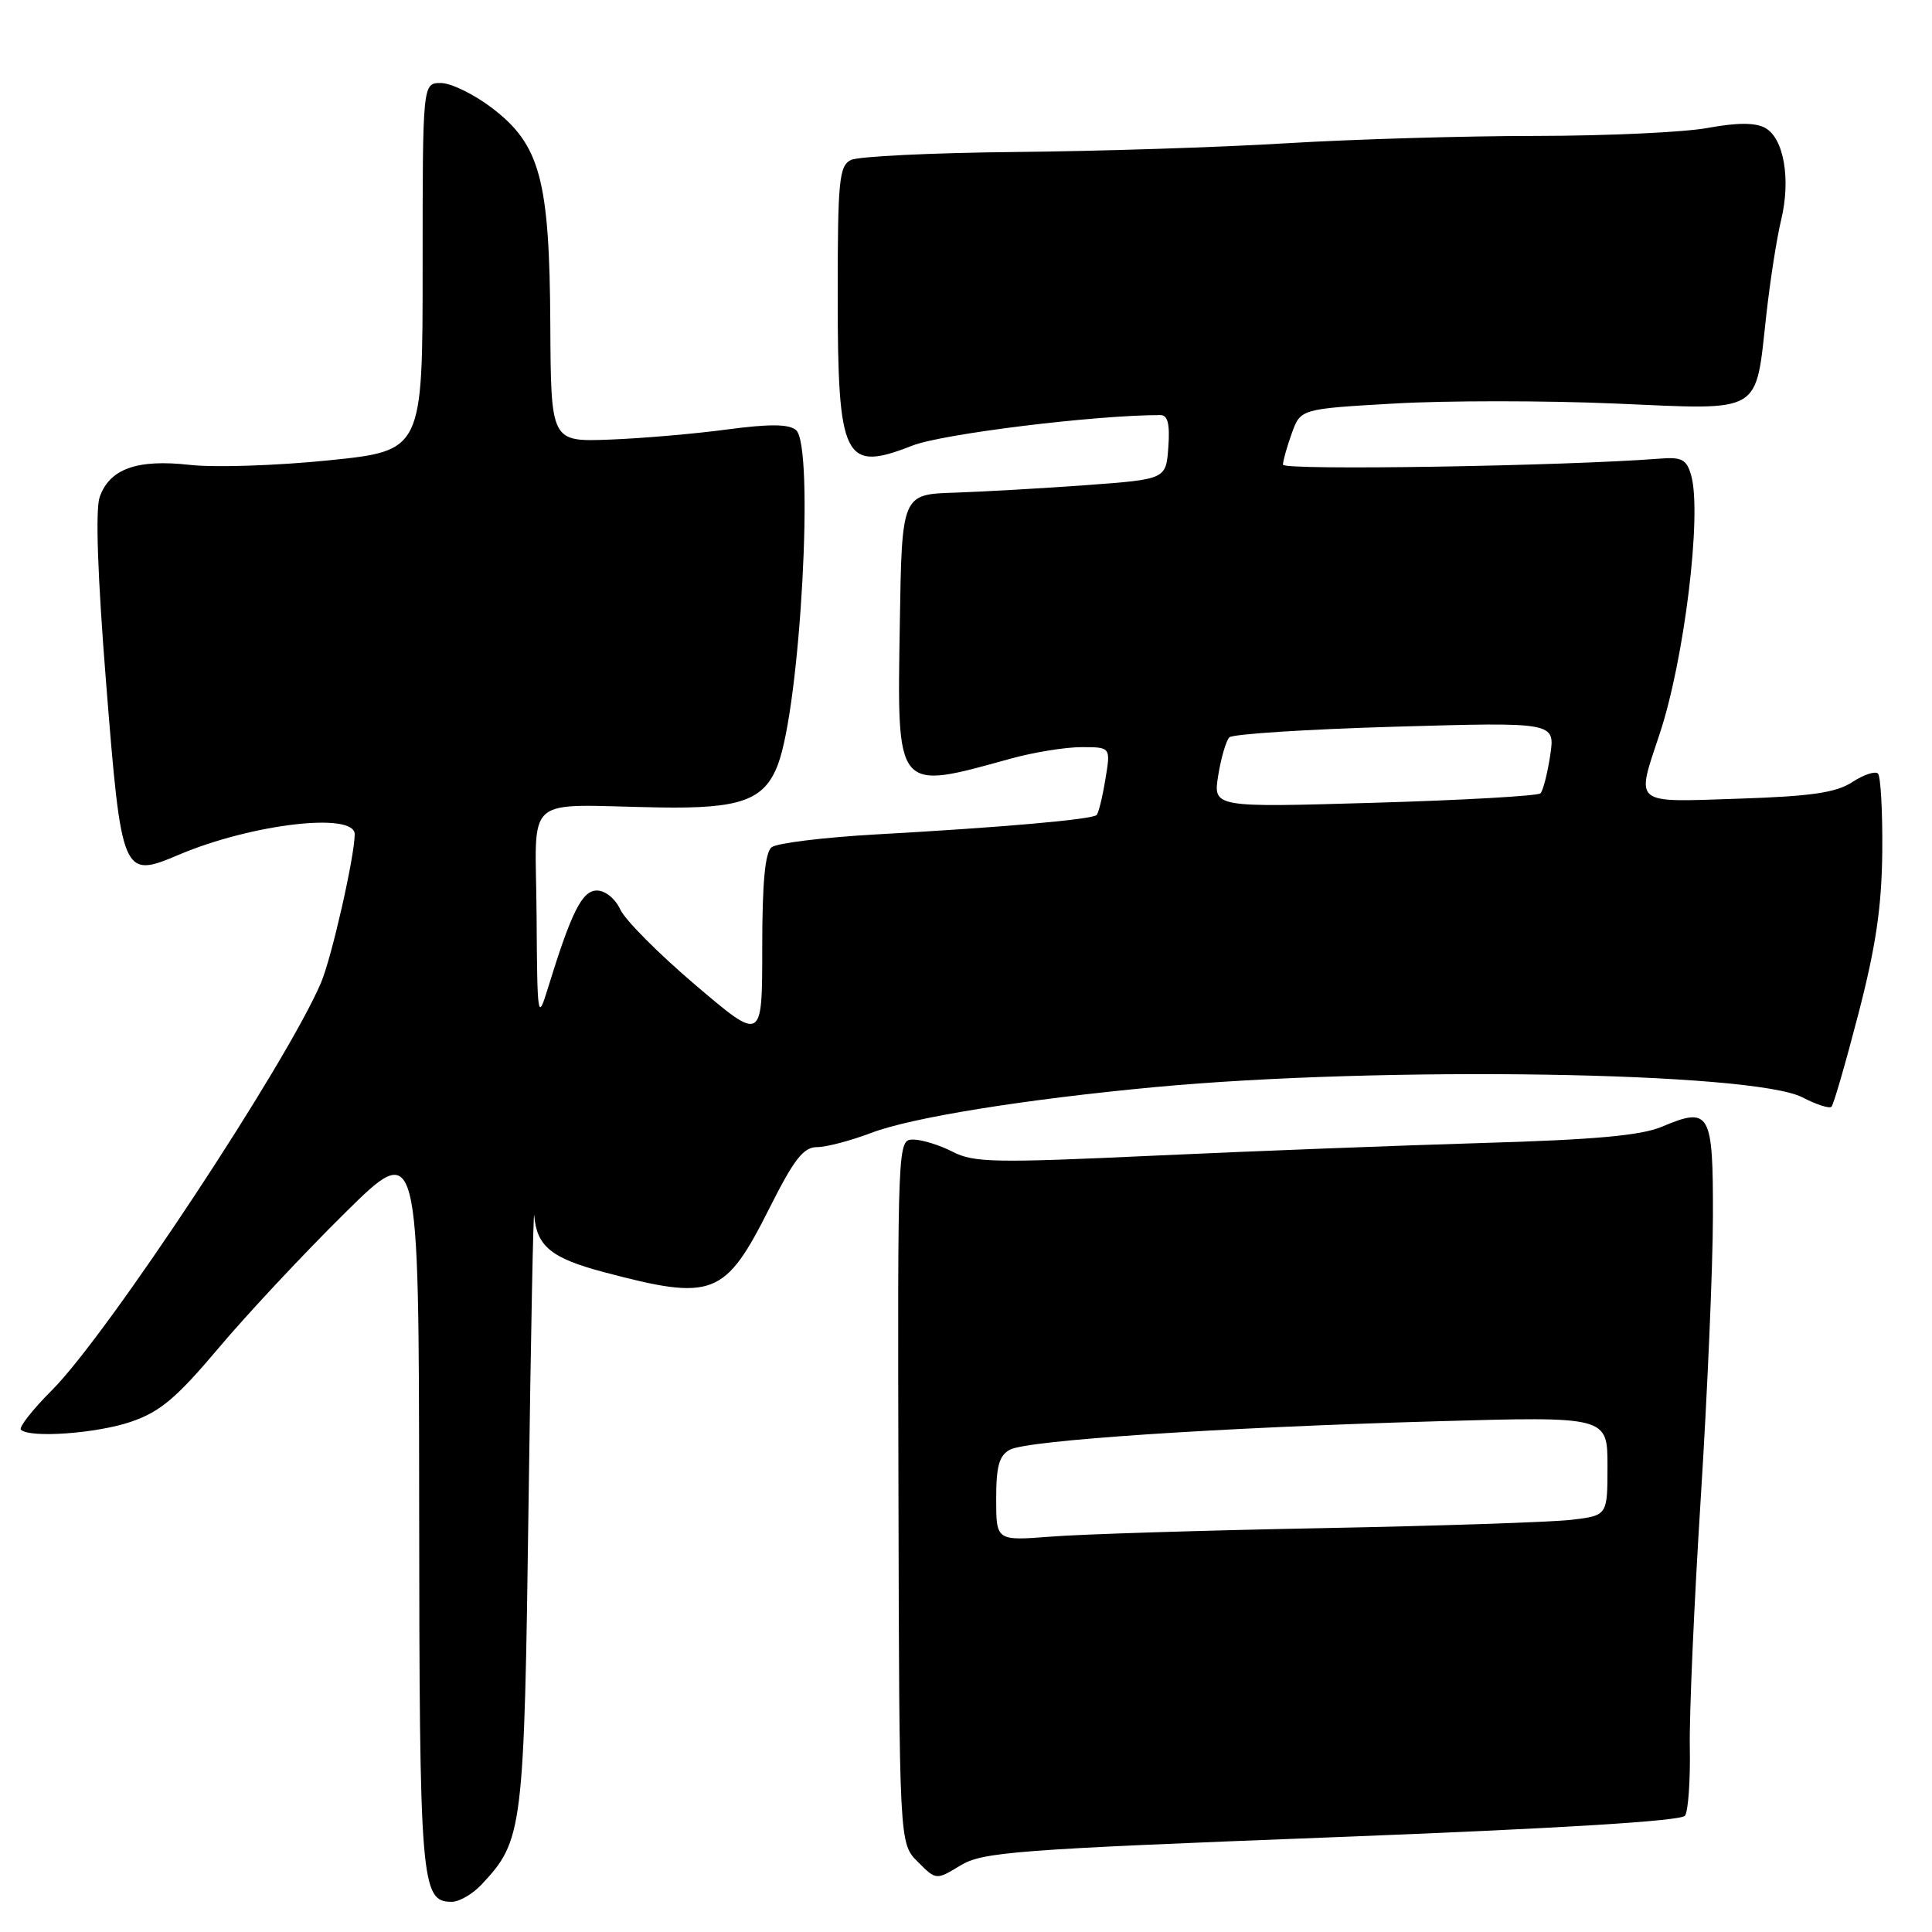 <?xml version="1.0" encoding="UTF-8" standalone="no"?>
<!DOCTYPE svg PUBLIC "-//W3C//DTD SVG 1.1//EN" "http://www.w3.org/Graphics/SVG/1.1/DTD/svg11.dtd" >
<svg xmlns="http://www.w3.org/2000/svg" xmlns:xlink="http://www.w3.org/1999/xlink" version="1.1" viewBox="0 0 256 256">
 <g >
 <path fill="currentColor"
d=" M 63.78 249.74 C 69.31 243.85 69.45 242.66 70.04 199.00 C 70.34 176.72 70.68 159.65 70.79 161.06 C 71.12 165.14 73.06 166.72 80.00 168.56 C 94.53 172.41 96.06 171.81 102.01 159.98 C 105.23 153.58 106.47 152.00 108.26 152.00 C 109.49 152.00 112.76 151.14 115.51 150.09 C 120.84 148.07 135.73 145.67 153.00 144.05 C 183.16 141.23 232.28 142.01 238.84 145.41 C 240.68 146.37 242.41 146.92 242.68 146.65 C 242.96 146.38 244.56 140.83 246.25 134.33 C 248.57 125.37 249.34 120.15 249.41 112.83 C 249.46 107.52 249.20 102.87 248.84 102.50 C 248.47 102.14 246.94 102.65 245.44 103.63 C 243.30 105.03 240.04 105.51 230.36 105.83 C 216.22 106.30 216.76 106.75 219.91 97.25 C 223.18 87.44 225.54 68.10 224.09 63.00 C 223.49 60.88 222.87 60.54 219.94 60.77 C 207.29 61.76 170.00 62.36 170.00 61.57 C 170.00 61.06 170.53 59.19 171.17 57.41 C 172.34 54.18 172.34 54.18 184.74 53.47 C 191.57 53.07 204.73 53.07 213.99 53.47 C 233.77 54.32 232.56 55.03 234.05 41.69 C 234.55 37.19 235.43 31.54 236.01 29.15 C 237.32 23.72 236.36 18.26 233.86 16.93 C 232.56 16.23 230.15 16.24 226.29 16.95 C 223.18 17.53 212.95 18.00 203.57 18.01 C 194.18 18.01 179.30 18.45 170.50 18.98 C 161.70 19.52 145.50 20.04 134.50 20.14 C 123.50 20.25 113.71 20.72 112.75 21.20 C 111.19 21.98 111.00 23.88 111.00 39.10 C 111.00 60.93 111.83 62.61 120.88 59.05 C 124.83 57.49 145.06 55.00 153.76 55.00 C 154.74 55.00 155.03 56.19 154.81 59.25 C 154.50 63.50 154.50 63.50 144.00 64.28 C 138.22 64.70 130.35 65.15 126.50 65.28 C 119.50 65.50 119.50 65.50 119.23 82.66 C 118.87 105.08 118.61 104.76 133.97 100.51 C 136.98 99.68 141.18 99.00 143.31 99.00 C 147.18 99.00 147.18 99.00 146.47 103.25 C 146.09 105.59 145.57 107.72 145.31 107.99 C 144.76 108.58 132.89 109.63 116.00 110.57 C 109.12 110.96 102.94 111.72 102.25 112.26 C 101.37 112.95 101.00 116.92 101.00 125.65 C 101.00 138.05 101.00 138.05 92.16 130.53 C 87.30 126.40 82.81 121.89 82.19 120.51 C 81.54 119.09 80.20 118.00 79.10 118.00 C 77.13 118.00 75.72 120.81 72.58 131.00 C 71.25 135.33 71.19 134.97 71.10 121.25 C 70.99 104.90 68.98 106.67 87.30 106.99 C 98.11 107.18 101.27 106.05 103.07 101.33 C 106.07 93.43 107.94 59.02 105.47 56.98 C 104.51 56.18 101.96 56.16 96.32 56.91 C 92.02 57.49 85.01 58.09 80.75 58.25 C 73.00 58.54 73.00 58.54 72.92 43.02 C 72.82 23.78 71.57 19.16 65.17 14.29 C 62.79 12.48 59.75 11.00 58.42 11.00 C 56.00 11.00 56.00 11.00 56.00 35.36 C 56.00 59.73 56.00 59.73 43.54 61.00 C 36.68 61.70 28.41 61.97 25.16 61.60 C 18.16 60.81 14.50 62.12 13.20 65.89 C 12.63 67.55 12.94 76.45 14.05 90.36 C 16.10 116.15 16.22 116.43 23.69 113.26 C 33.37 109.16 47.00 107.57 47.00 110.54 C 47.00 113.43 43.95 126.89 42.54 130.20 C 38.03 140.82 14.27 176.81 6.90 184.19 C 4.32 186.77 2.47 189.13 2.77 189.44 C 3.92 190.58 12.80 189.95 17.36 188.39 C 21.20 187.08 23.36 185.27 28.95 178.64 C 32.72 174.16 40.24 166.12 45.66 160.77 C 55.50 151.04 55.50 151.04 55.54 199.27 C 55.58 249.68 55.77 252.00 59.86 252.00 C 60.85 252.00 62.61 250.98 63.78 249.74 Z  M 176.50 243.45 C 206.54 242.29 222.77 241.30 223.27 240.59 C 223.70 239.99 223.99 235.90 223.91 231.50 C 223.83 227.10 224.49 212.25 225.36 198.50 C 226.23 184.75 226.96 167.97 226.97 161.22 C 227.00 147.32 226.60 146.60 220.20 149.30 C 217.46 150.46 211.29 151.02 196.50 151.45 C 185.50 151.78 165.89 152.53 152.92 153.13 C 131.80 154.11 129.02 154.06 126.22 152.61 C 124.50 151.73 122.16 151.00 121.02 151.00 C 118.94 151.00 118.94 151.04 119.05 197.63 C 119.16 244.25 119.16 244.25 121.60 246.69 C 124.04 249.14 124.04 249.14 127.27 247.18 C 130.22 245.40 134.46 245.07 176.50 243.45 Z  M 161.42 102.75 C 161.80 100.41 162.46 98.14 162.90 97.70 C 163.34 97.26 173.23 96.63 184.89 96.29 C 206.07 95.68 206.07 95.68 205.41 100.09 C 205.04 102.52 204.46 104.78 204.12 105.12 C 203.78 105.46 193.88 106.03 182.12 106.37 C 160.74 107.00 160.74 107.00 161.42 102.75 Z  M 132.00 198.62 C 132.00 194.27 132.39 192.86 133.82 192.09 C 136.18 190.84 161.36 189.16 190.25 188.33 C 213.00 187.68 213.00 187.68 213.00 194.25 C 213.00 200.81 213.00 200.81 208.25 201.38 C 205.64 201.69 190.68 202.19 175.00 202.49 C 159.32 202.79 143.24 203.29 139.25 203.61 C 132.00 204.17 132.00 204.17 132.00 198.62 Z "/>
</g>
</svg>